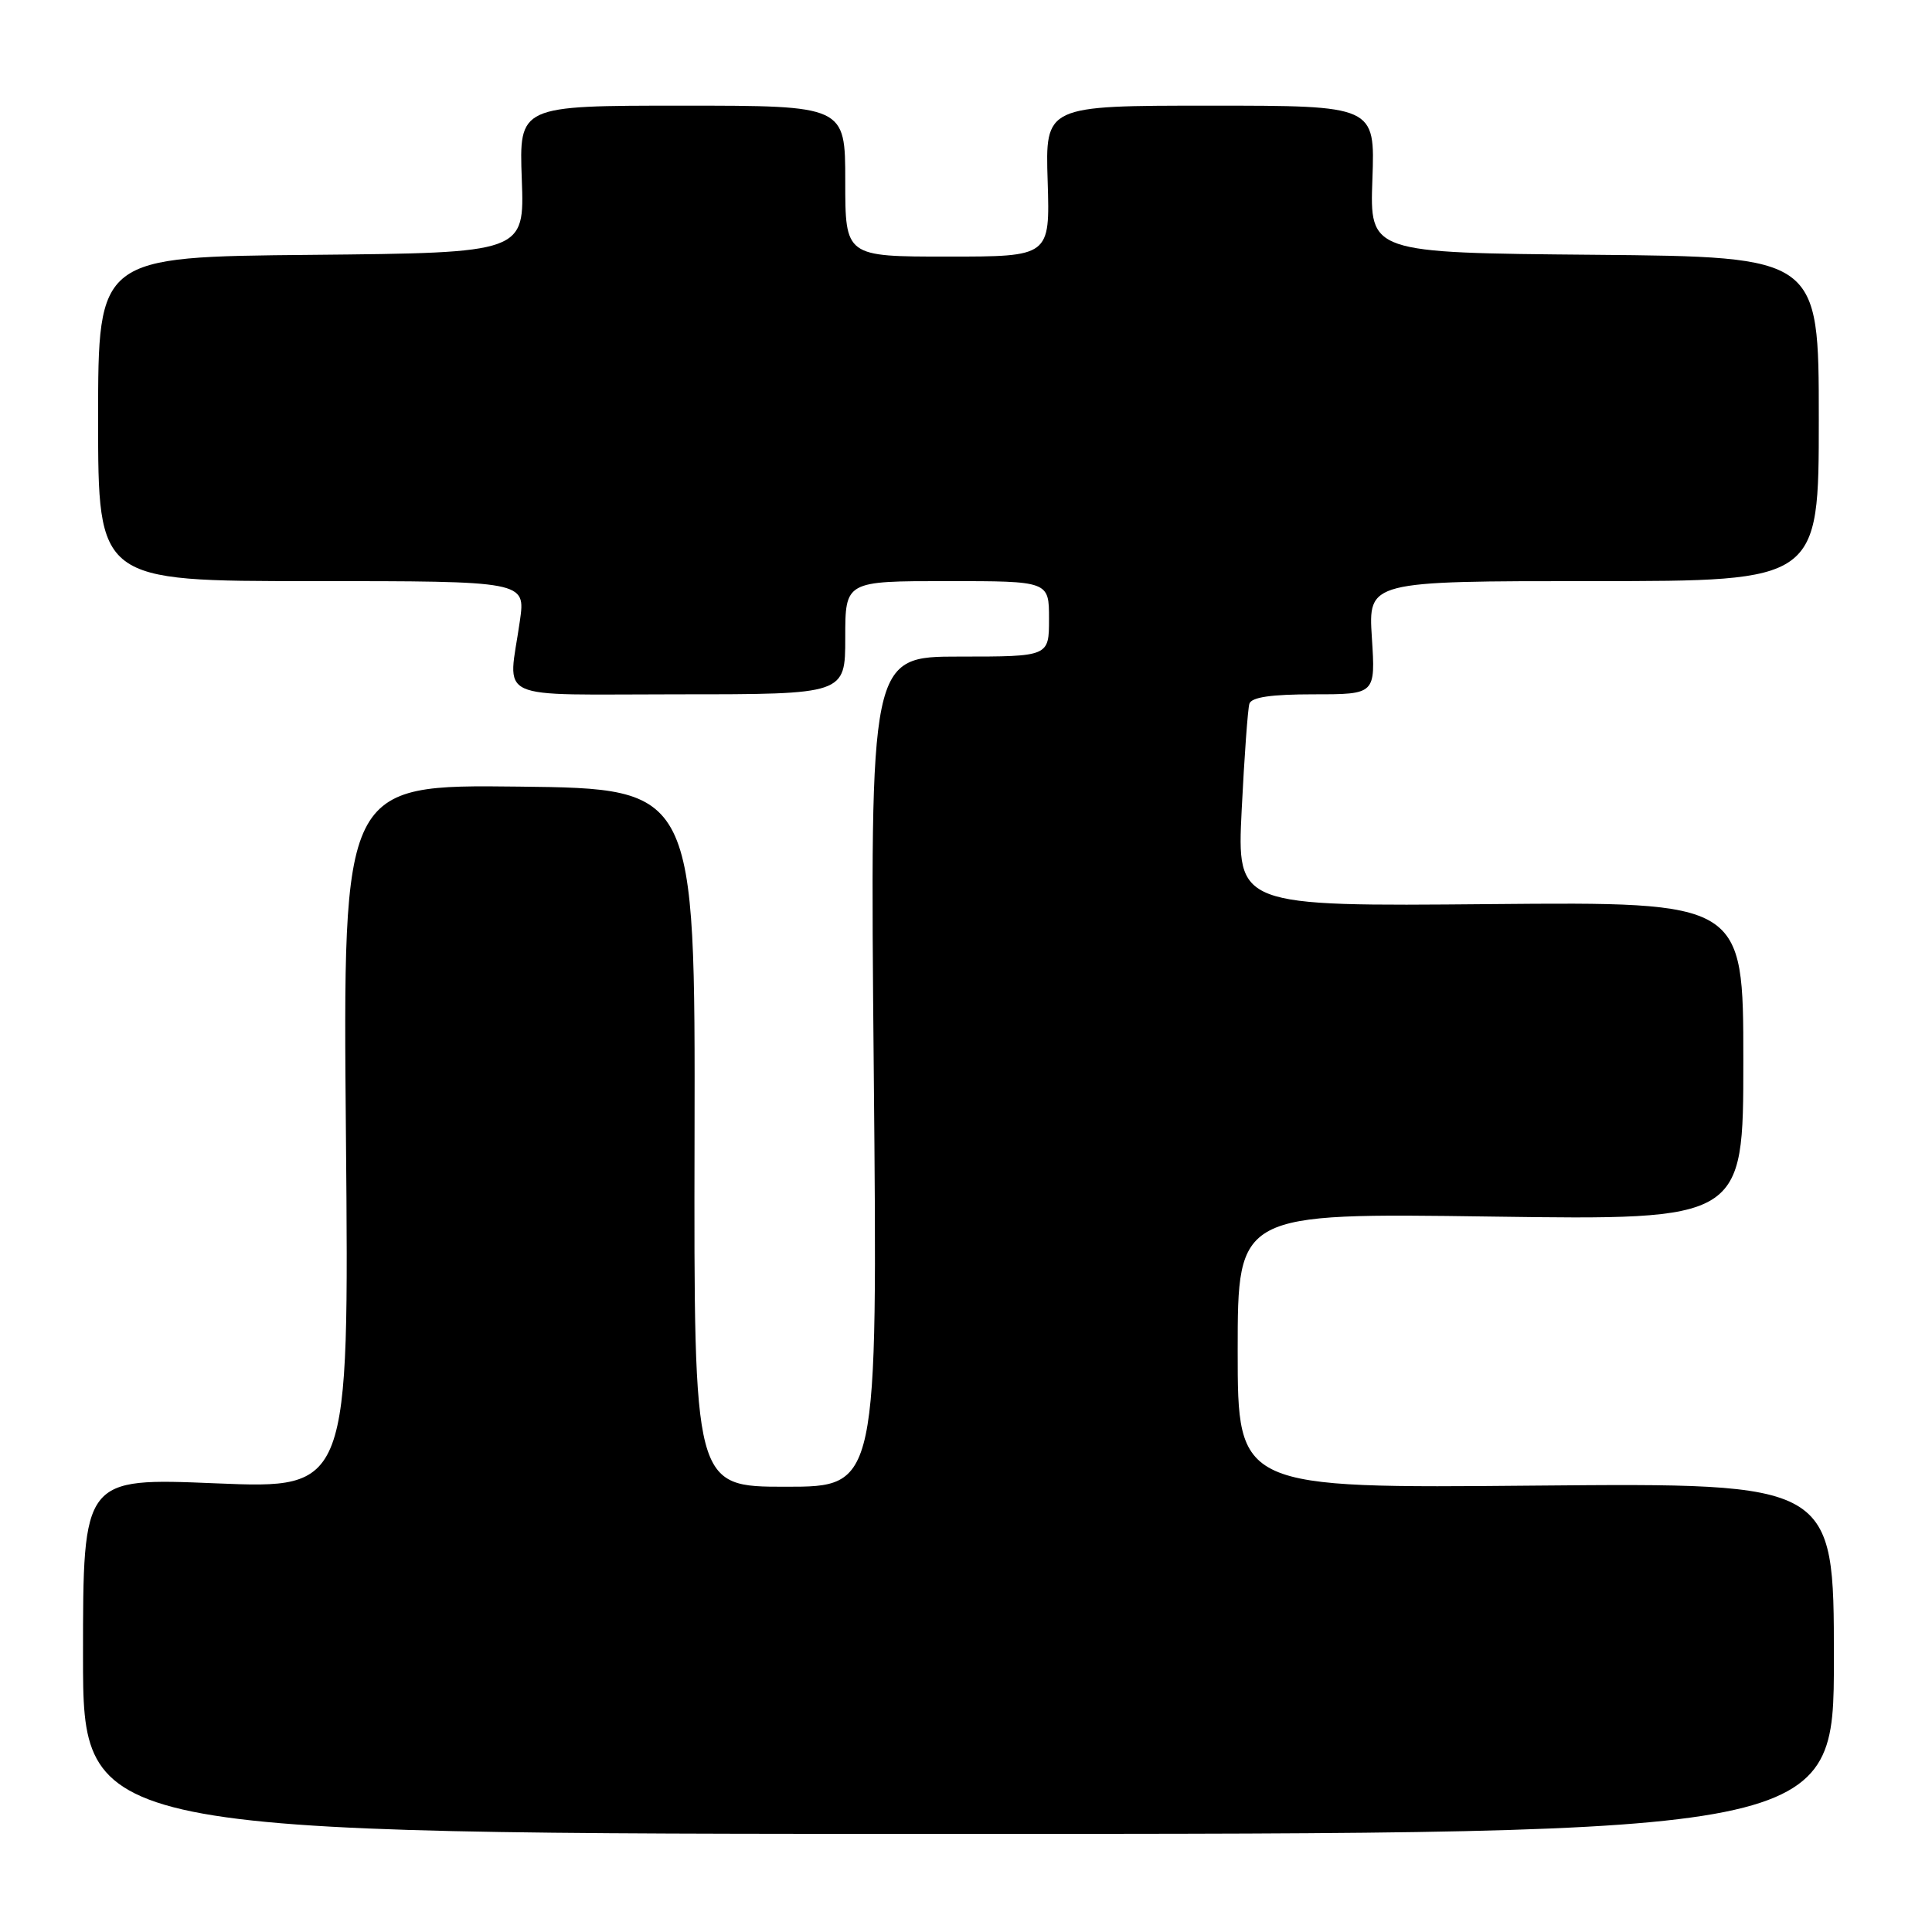 <?xml version="1.0" encoding="UTF-8" standalone="no"?>
<!DOCTYPE svg PUBLIC "-//W3C//DTD SVG 1.1//EN" "http://www.w3.org/Graphics/SVG/1.1/DTD/svg11.dtd" >
<svg xmlns="http://www.w3.org/2000/svg" xmlns:xlink="http://www.w3.org/1999/xlink" version="1.1" viewBox="0 0 256 256">
 <g >
 <path fill="currentColor"
d=" M 243.00 219.75 C 243.00 196.50 243.00 196.50 203.50 196.85 C 164.00 197.21 164.00 197.21 164.00 178.97 C 164.00 160.73 164.00 160.73 197.50 161.20 C 231.00 161.67 231.00 161.67 231.00 140.58 C 231.00 119.50 231.00 119.50 197.45 119.80 C 163.90 120.10 163.90 120.10 164.53 107.30 C 164.88 100.26 165.34 93.94 165.55 93.25 C 165.82 92.38 168.44 92.00 174.10 92.00 C 182.26 92.00 182.26 92.00 181.78 84.50 C 181.30 77.00 181.30 77.00 211.15 77.00 C 241.00 77.00 241.00 77.00 241.00 55.51 C 241.00 34.03 241.00 34.03 211.25 33.76 C 181.50 33.50 181.50 33.50 181.85 23.75 C 182.20 14.00 182.20 14.00 160.35 14.00 C 138.50 14.00 138.50 14.00 138.82 24.00 C 139.13 34.00 139.13 34.00 125.57 34.00 C 112.00 34.00 112.00 34.00 112.00 24.00 C 112.00 14.00 112.00 14.00 90.39 14.00 C 68.78 14.00 68.78 14.00 69.14 23.75 C 69.50 33.50 69.50 33.50 41.25 33.77 C 13.00 34.03 13.00 34.03 13.00 55.52 C 13.00 77.00 13.00 77.00 41.32 77.00 C 69.64 77.00 69.64 77.00 68.89 82.25 C 67.35 93.12 64.93 92.00 90.00 92.00 C 112.00 92.00 112.00 92.00 112.00 84.50 C 112.00 77.00 112.00 77.00 125.50 77.00 C 139.00 77.00 139.00 77.00 139.00 82.00 C 139.00 87.00 139.00 87.00 127.13 87.00 C 115.27 87.00 115.27 87.00 115.78 142.00 C 116.29 197.00 116.29 197.00 104.12 197.00 C 91.94 197.00 91.94 197.00 92.03 150.75 C 92.12 104.50 92.12 104.50 68.77 104.23 C 45.42 103.96 45.42 103.96 45.84 150.62 C 46.25 197.28 46.25 197.28 28.62 196.55 C 11.00 195.82 11.00 195.82 11.00 219.41 C 11.00 243.00 11.00 243.00 127.00 243.00 C 243.00 243.00 243.00 243.00 243.00 219.75 Z "/>
</g>
</svg>